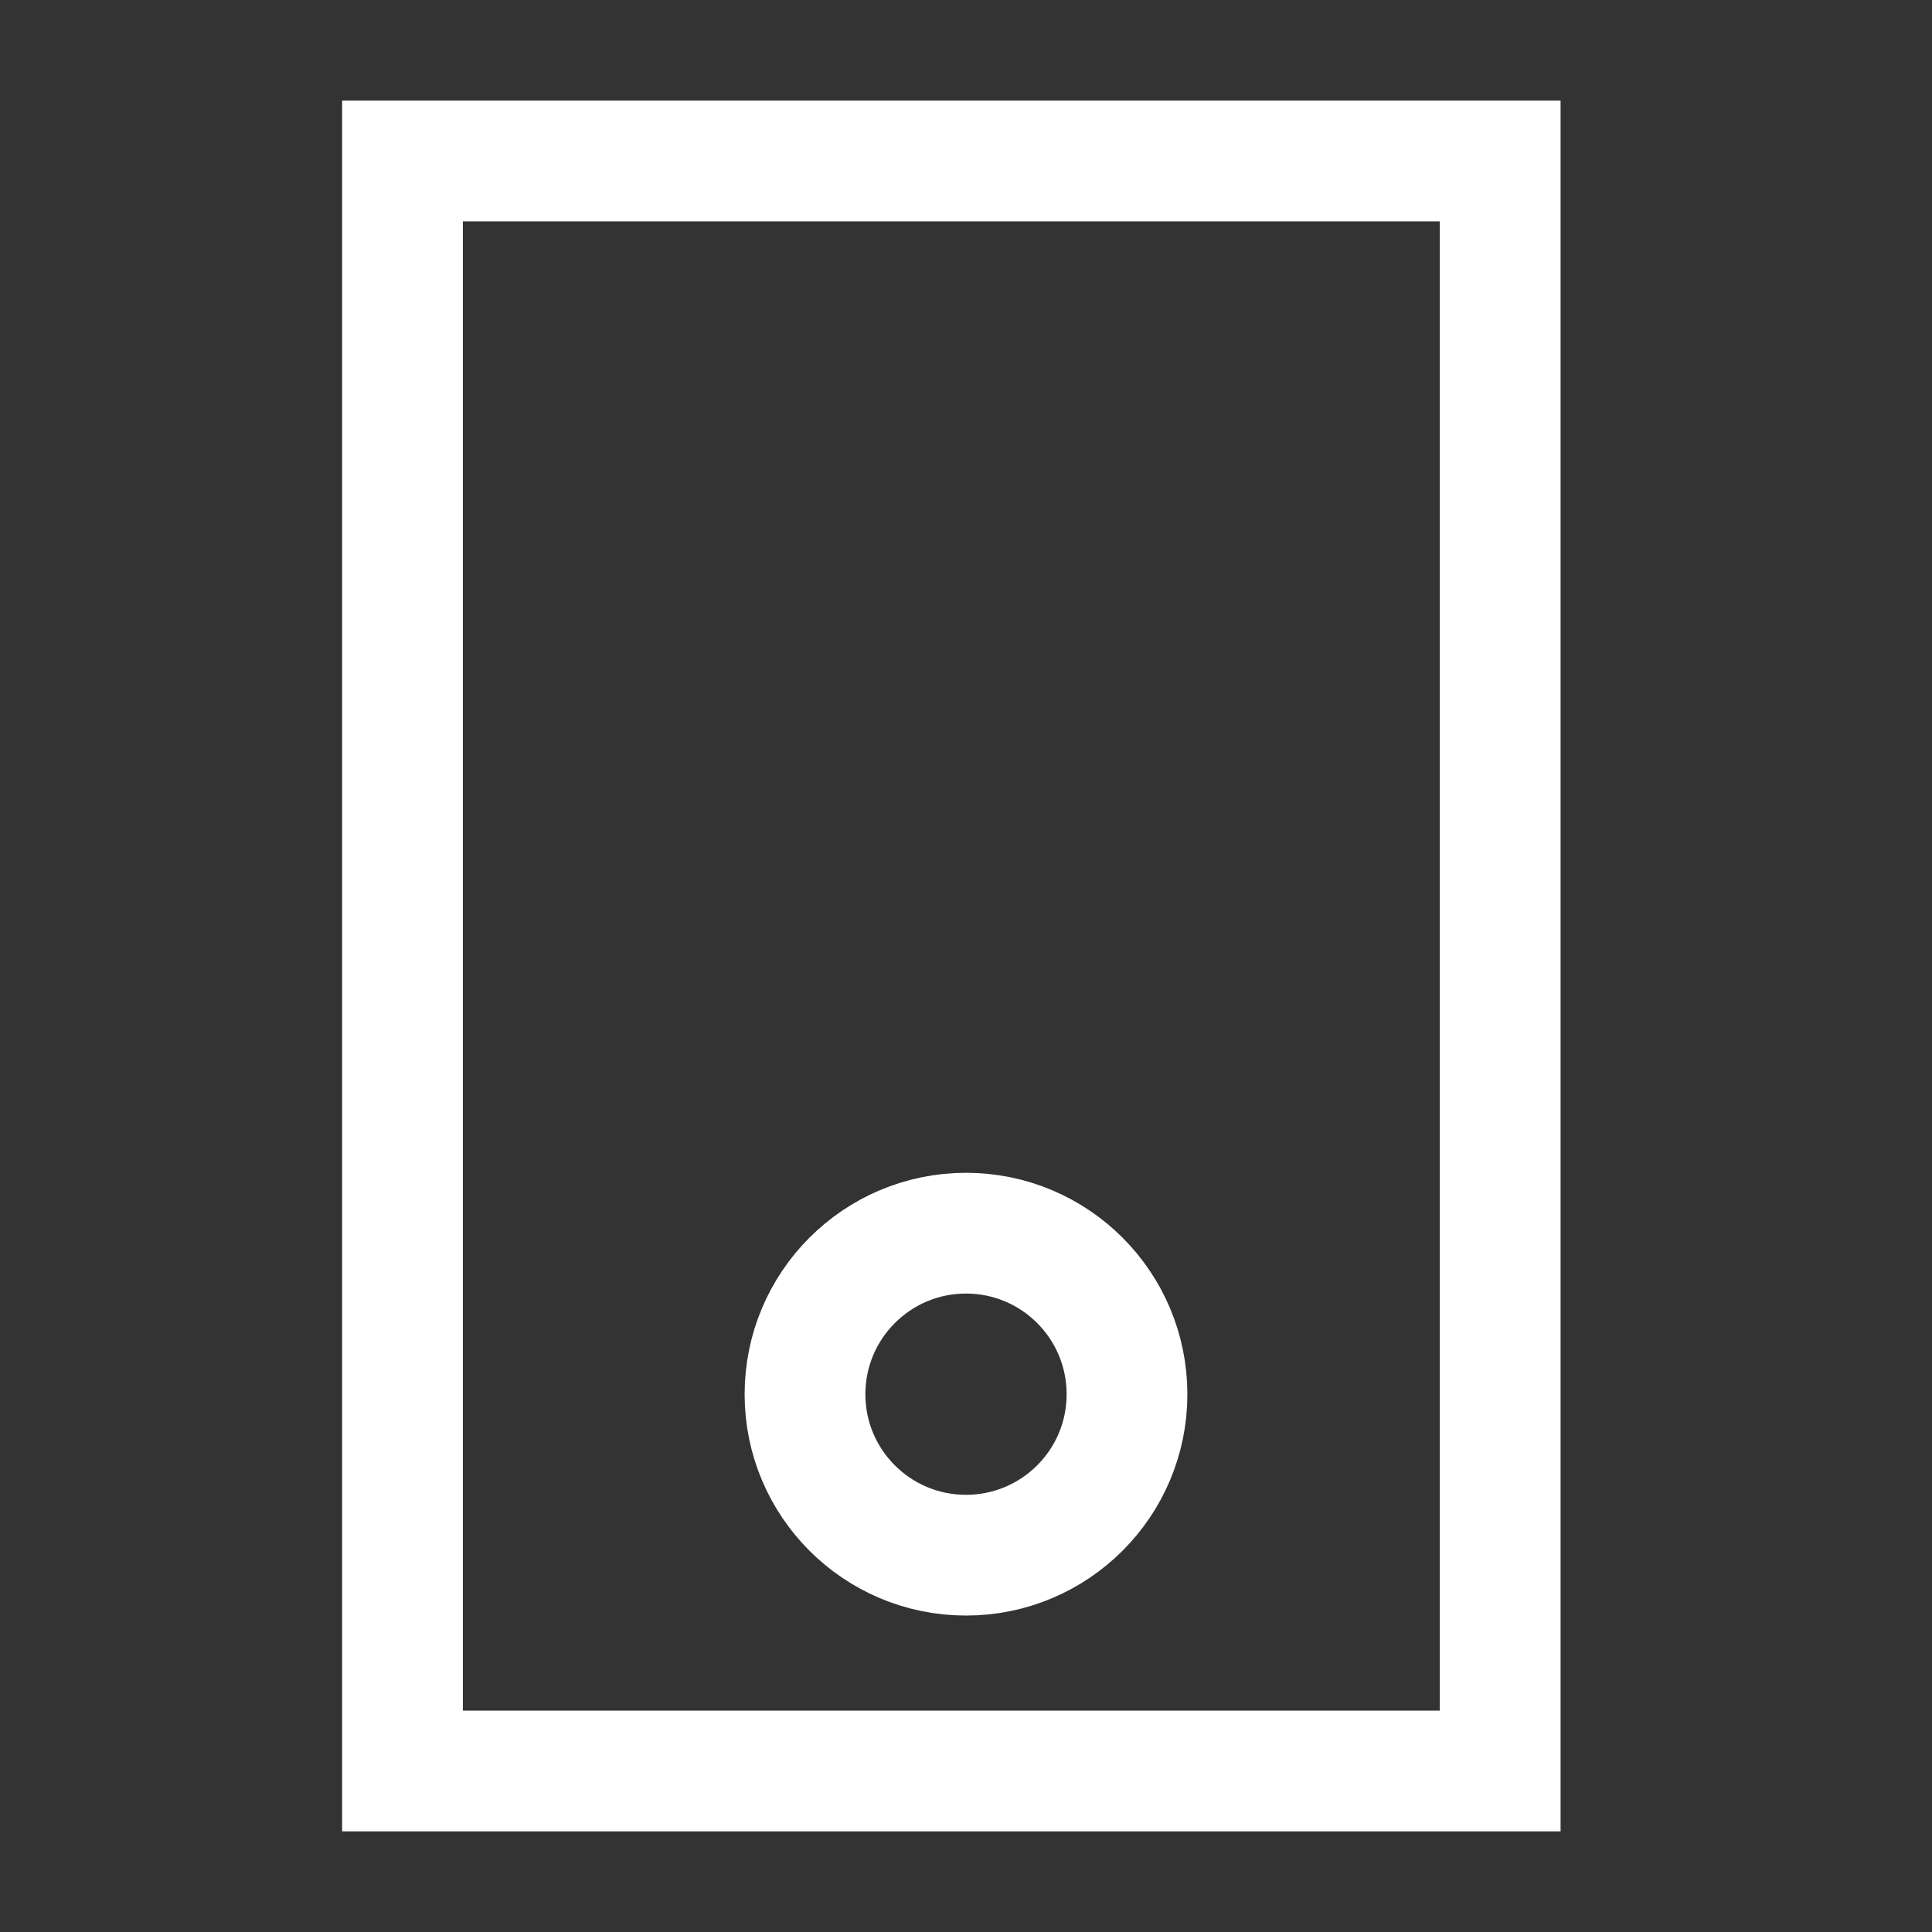 <svg width="24" height="24" viewBox="0 0 24 24" fill="none" xmlns="http://www.w3.org/2000/svg">
<rect x="0" y="0" width="24" height="24" fill="#333333" stroke="none"/>
<path fill-rule="evenodd" clip-rule="evenodd" d="M14 17.32C14 16.215 13.105 15.319 12 15.319C10.895 15.319 10 16.215 10 17.32C10 18.424 10.895 19.319 12 19.319C13.105 19.319 14 18.424 14 17.32Z" stroke="white" stroke-width="1.5" stroke-linecap="round" stroke-linejoin="round"/>
<rect x="5" y="2" width="13.636" height="20" stroke="white" stroke-width="1.5" stroke-linecap="round"/>
</svg>
